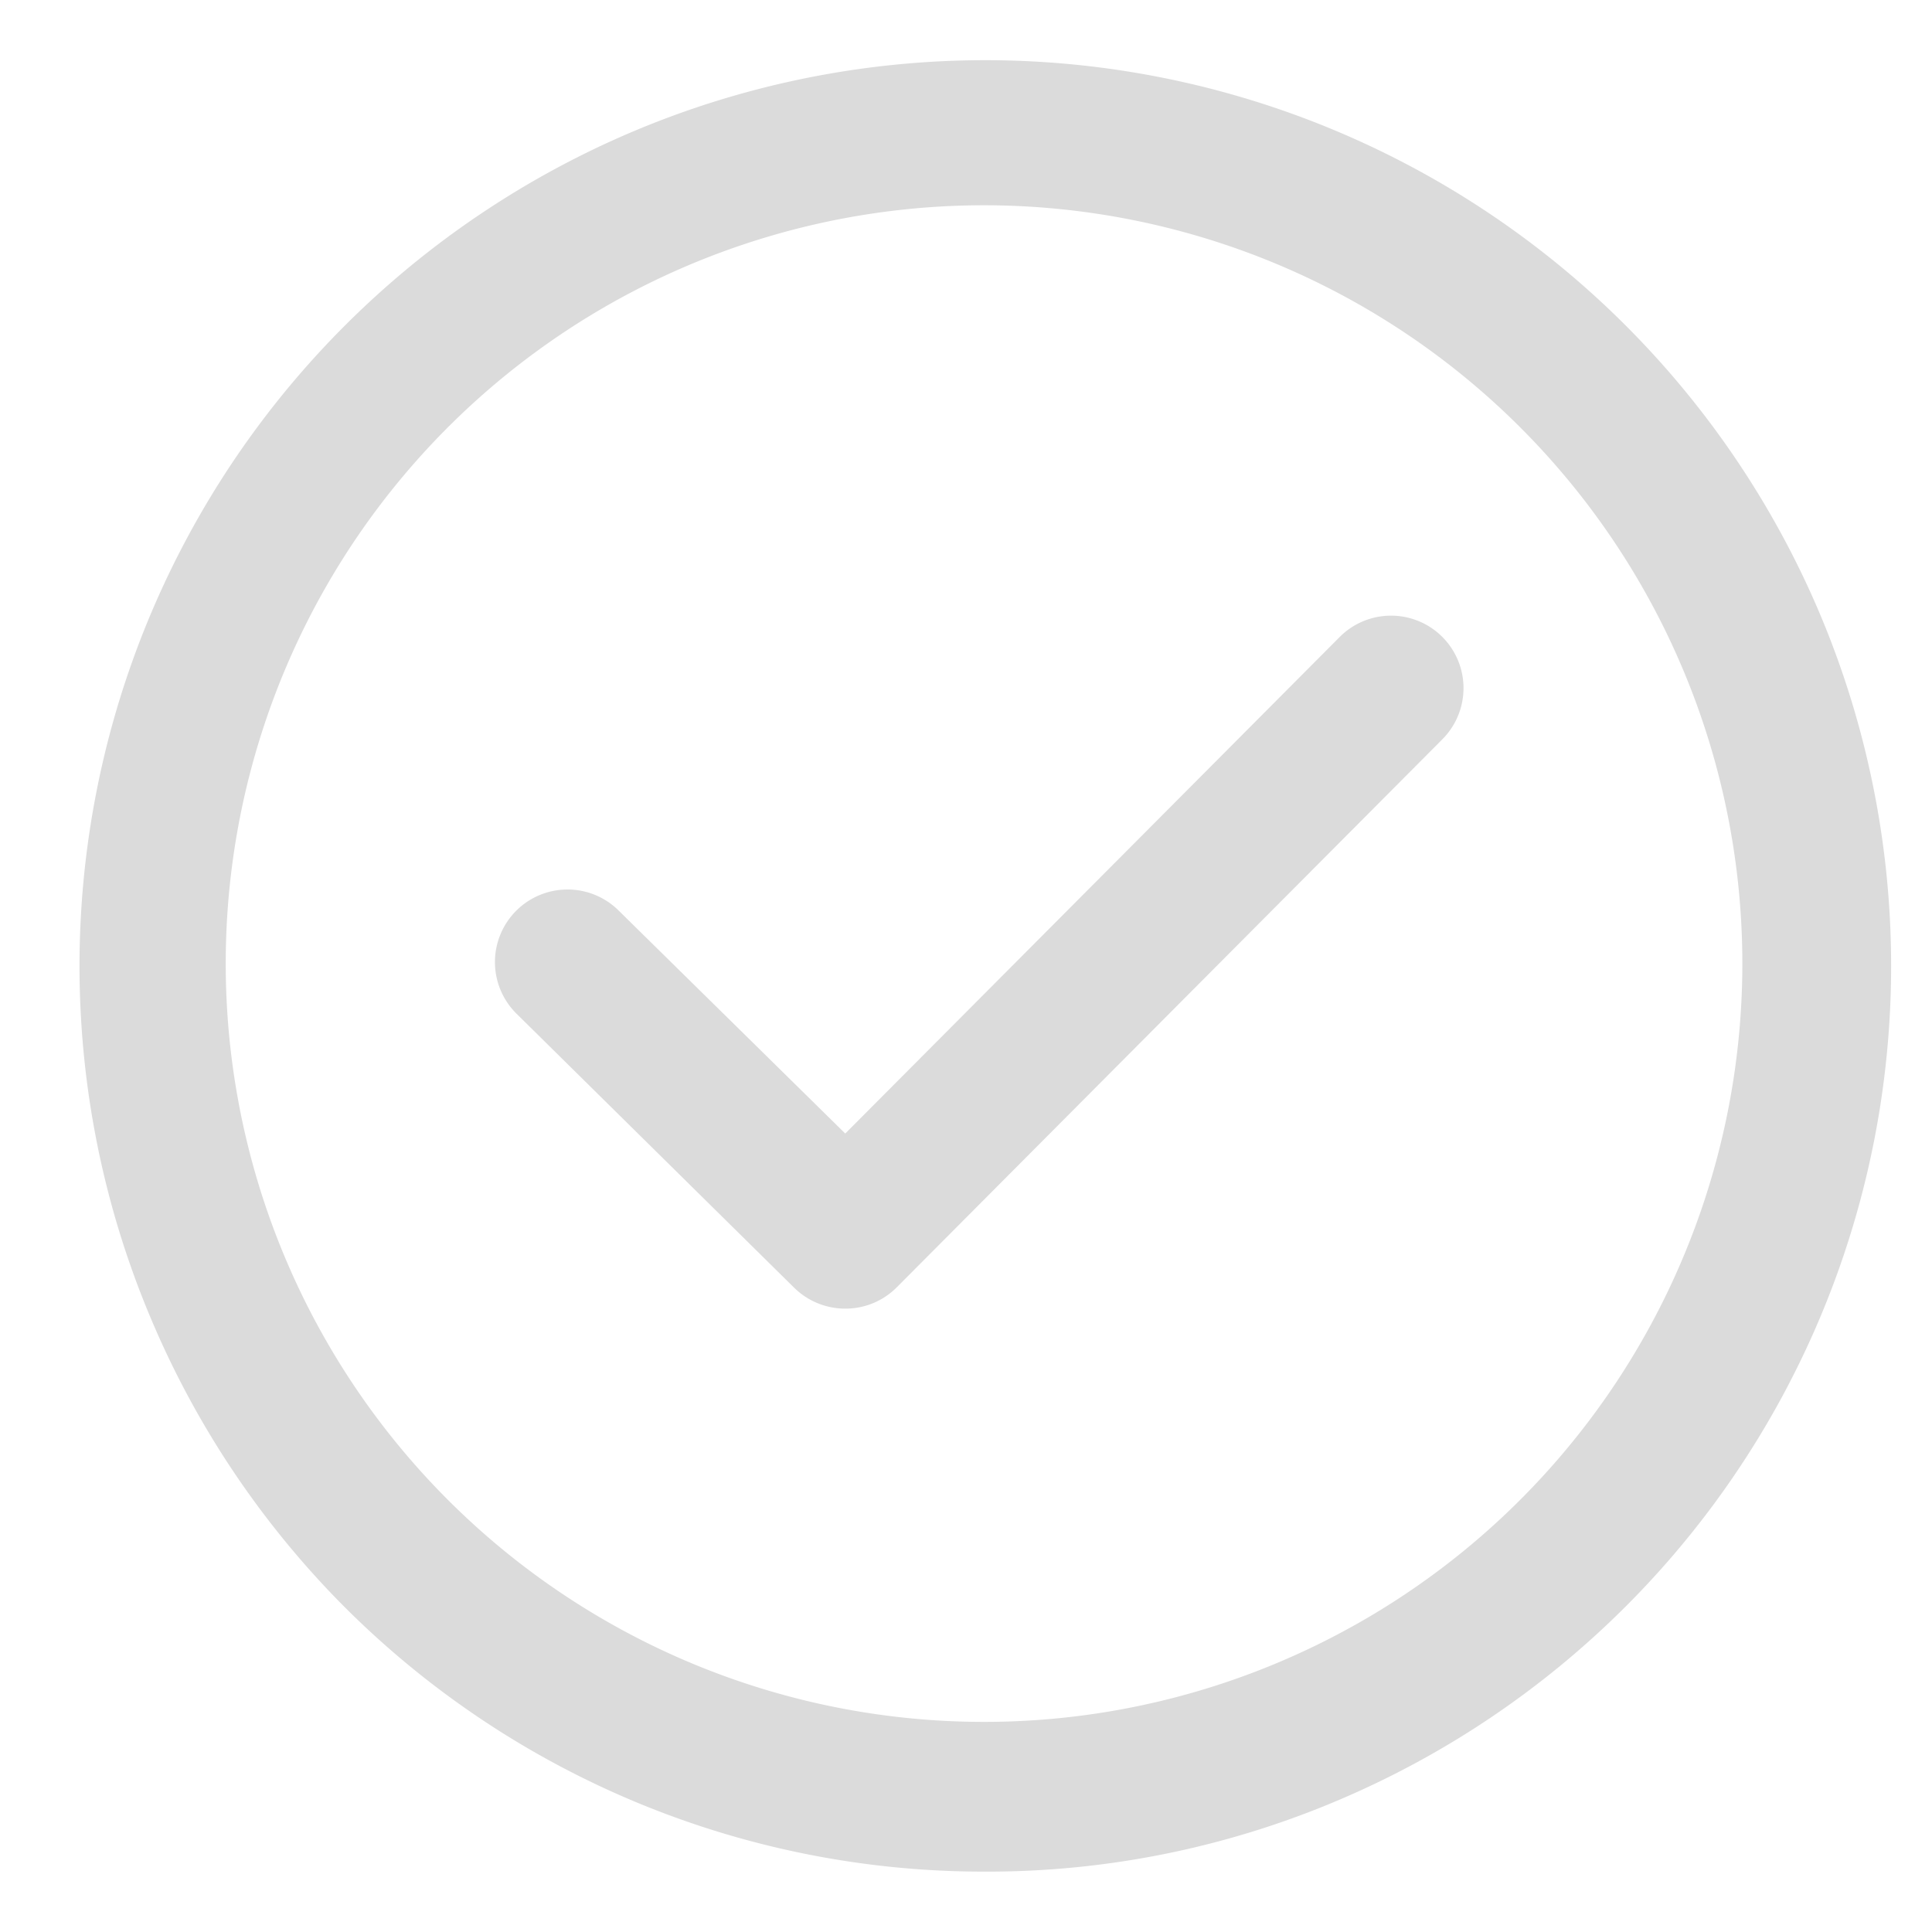 <?xml version="1.0" standalone="no"?><!DOCTYPE svg PUBLIC "-//W3C//DTD SVG 1.1//EN" "http://www.w3.org/Graphics/SVG/1.1/DTD/svg11.dtd"><svg class="icon" width="200px" height="200.00px" viewBox="0 0 1024 1024" version="1.1" xmlns="http://www.w3.org/2000/svg"><path fill="#dbdbdb" d="M521.76 992a479.04 479.04 0 0 1-339.36-140.48A481.12 481.12 0 0 1 80 698.88a480 480 0 0 1 102.72-526.24 481.12 481.12 0 0 1 152.64-102.88 480 480 0 0 1 526.24 102.72 481.12 481.12 0 0 1 102.88 152.64 480 480 0 0 1-102.72 526.24 481.12 481.12 0 0 1-152.64 102.88A475.68 475.68 0 0 1 521.76 992z m0-883.2a401.92 401.92 0 1 0 156.96 32 402.24 402.24 0 0 0-156.96-32z"  /><path fill="#dbdbdb" d="M448 693.6a38.56 38.56 0 0 1-27.04-11.04l-147.2-145.28a38.4 38.4 0 0 1 54.08-54.72L448 600.8 710.08 337.6a38.4 38.4 0 1 1 54.4 54.24L475.36 682.24a38.24 38.24 0 0 1-27.36 11.36z"  /></svg>